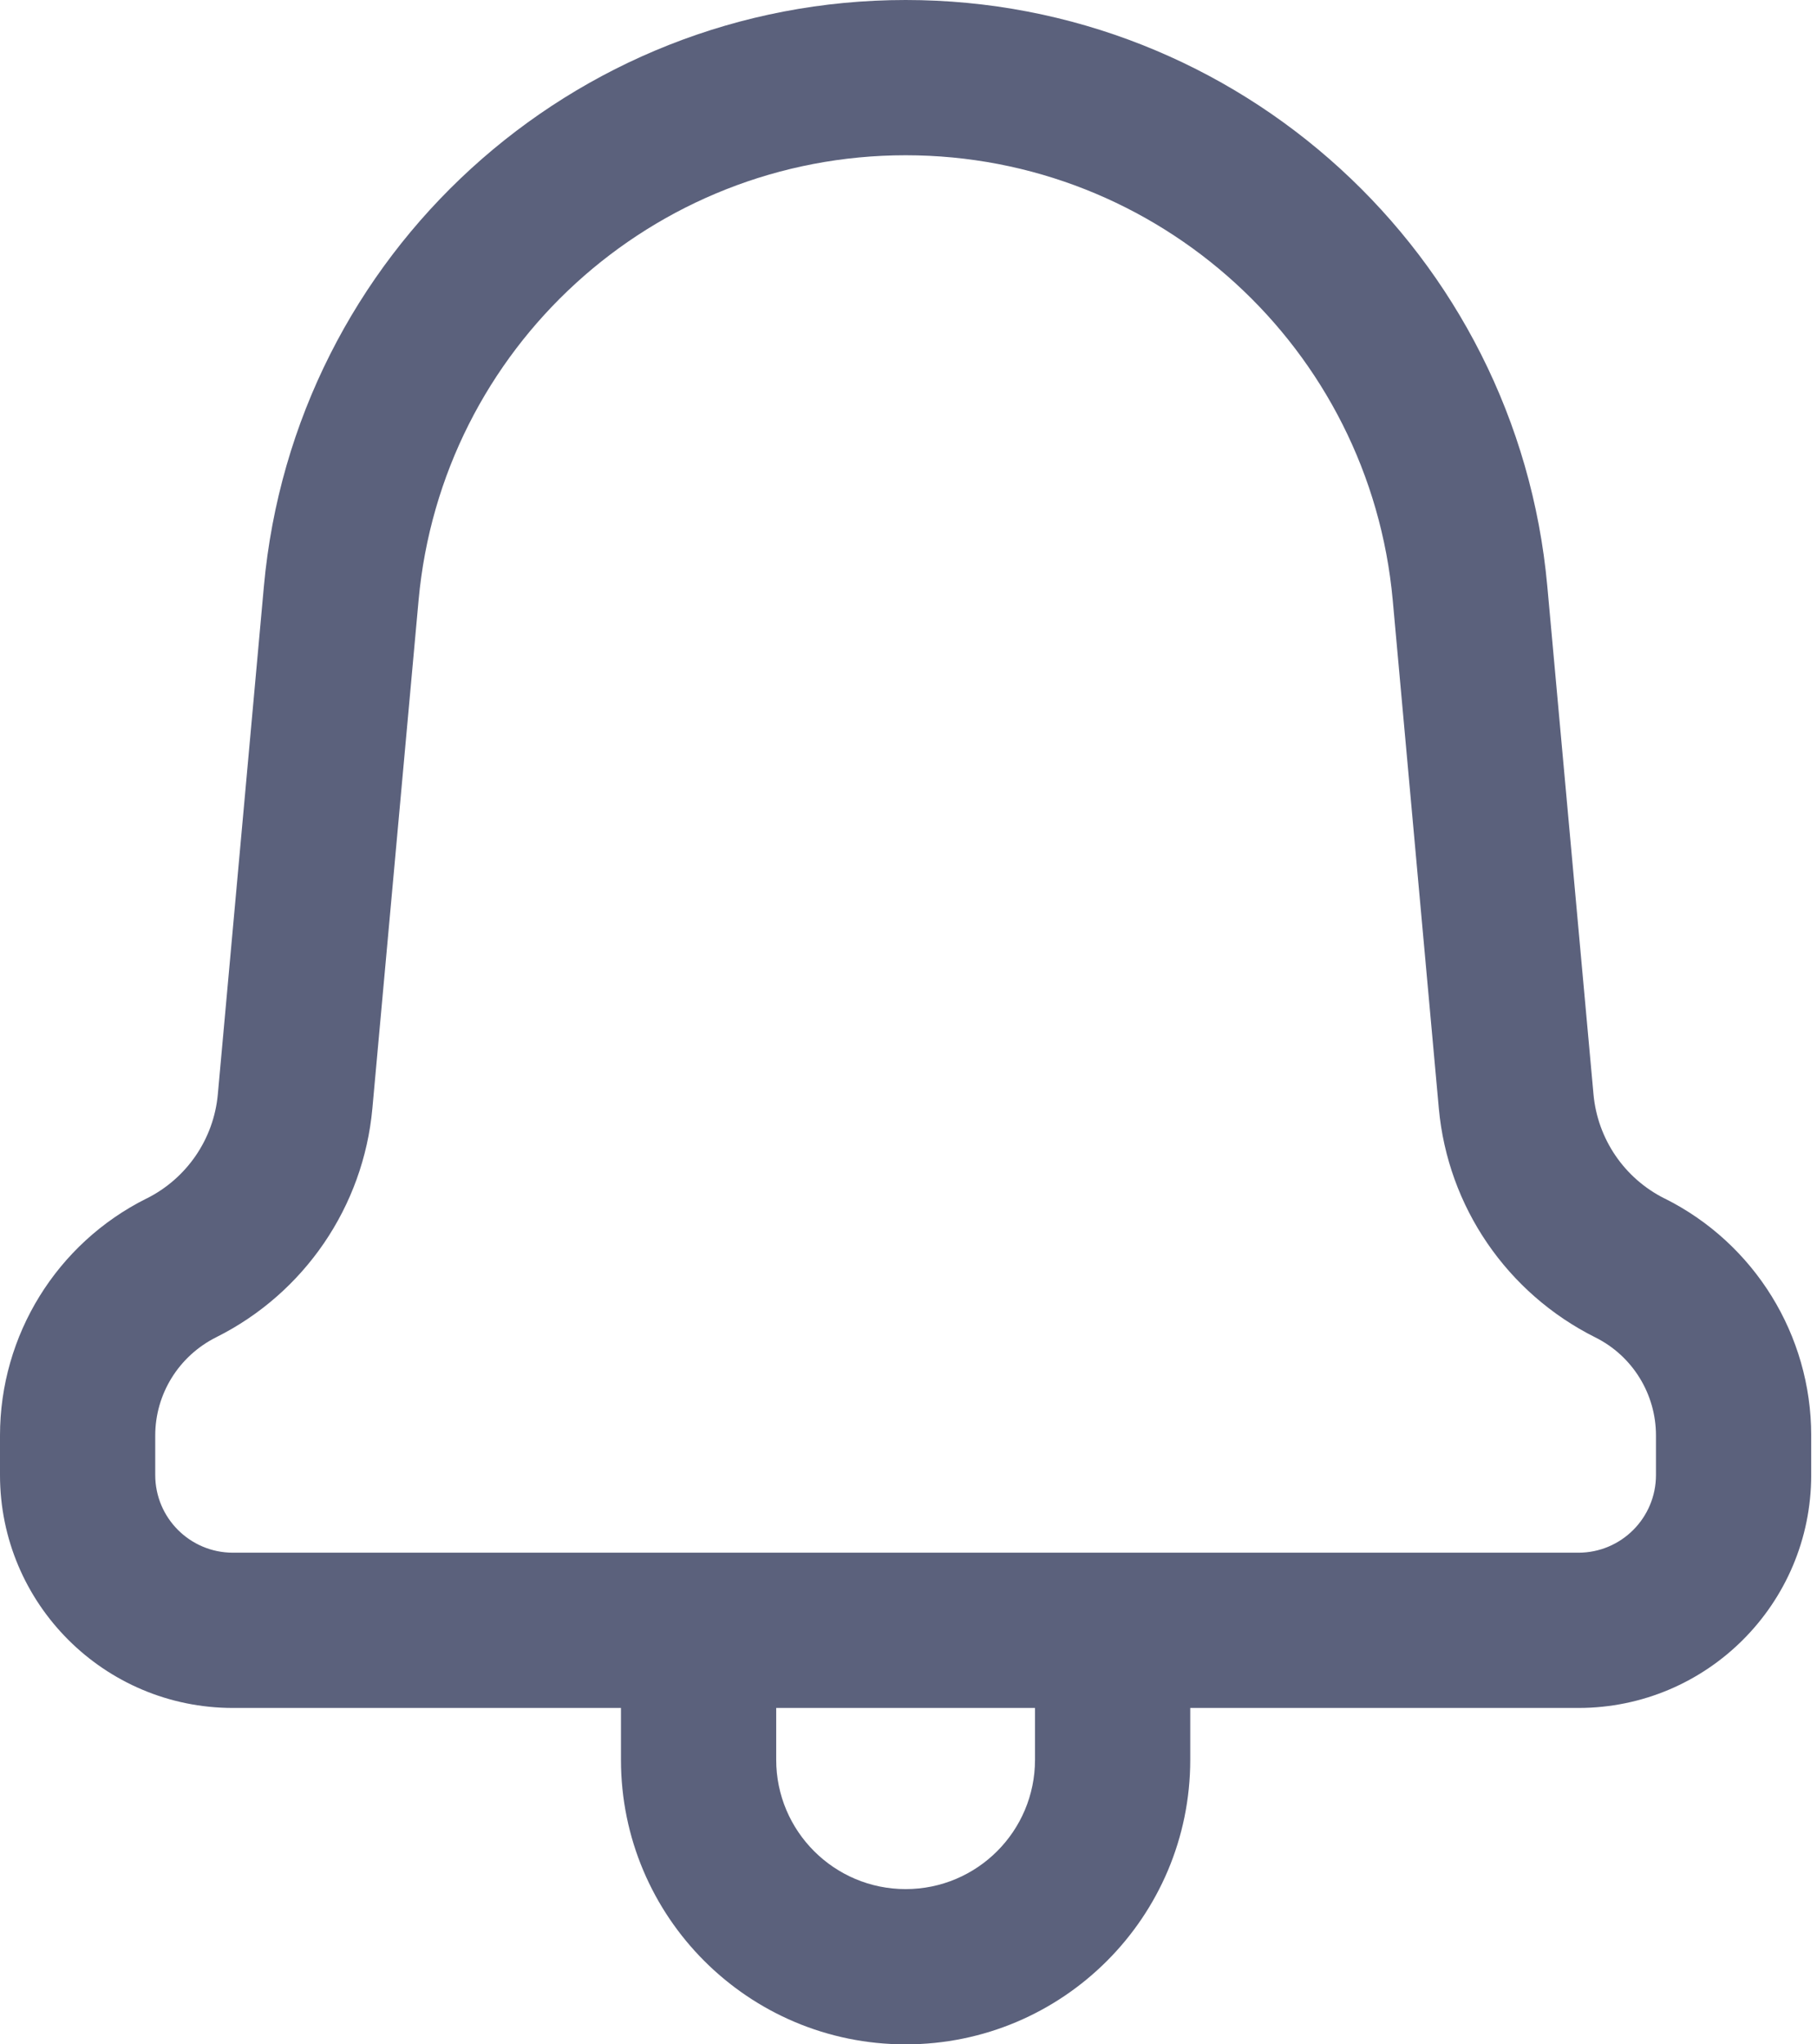 <svg width="16" height="18" viewBox="0 0 16 18" fill="none" xmlns="http://www.w3.org/2000/svg">
<path fill-rule="evenodd" clip-rule="evenodd" d="M7.975 0C10.909 0 13.359 2.238 13.625 5.16L14.032 9.636C14.068 10.029 14.304 10.375 14.657 10.552L14.66 10.553C15.45 10.948 15.949 11.756 15.949 12.639V12.987C15.949 14.12 15.031 15.038 13.899 15.038H10.481V15.494C10.481 16.878 9.359 18 7.975 18C6.59 18 5.468 16.878 5.468 15.494V15.038H2.051C0.918 15.038 0 14.12 0 12.987V12.639C0 11.756 0.499 10.948 1.289 10.553L1.292 10.552C1.645 10.375 1.882 10.029 1.918 9.636L2.324 5.16C2.59 2.238 5.04 0 7.975 0ZM6.835 15.038V15.494C6.835 16.123 7.346 16.633 7.975 16.633C8.604 16.633 9.114 16.123 9.114 15.494V15.038H6.835ZM7.975 1.367C5.747 1.367 3.888 3.066 3.686 5.284L3.279 9.76C3.2 10.624 2.68 11.386 1.904 11.774C1.574 11.939 1.367 12.274 1.367 12.639V12.987C1.367 13.365 1.673 13.671 2.051 13.671H13.899C14.276 13.671 14.582 13.365 14.582 12.987V12.639C14.582 12.274 14.376 11.939 14.049 11.776C13.269 11.386 12.749 10.624 12.67 9.76L12.264 5.284C12.062 3.066 10.202 1.367 7.975 1.367Z" fill="#5B617C"/>
</svg>
